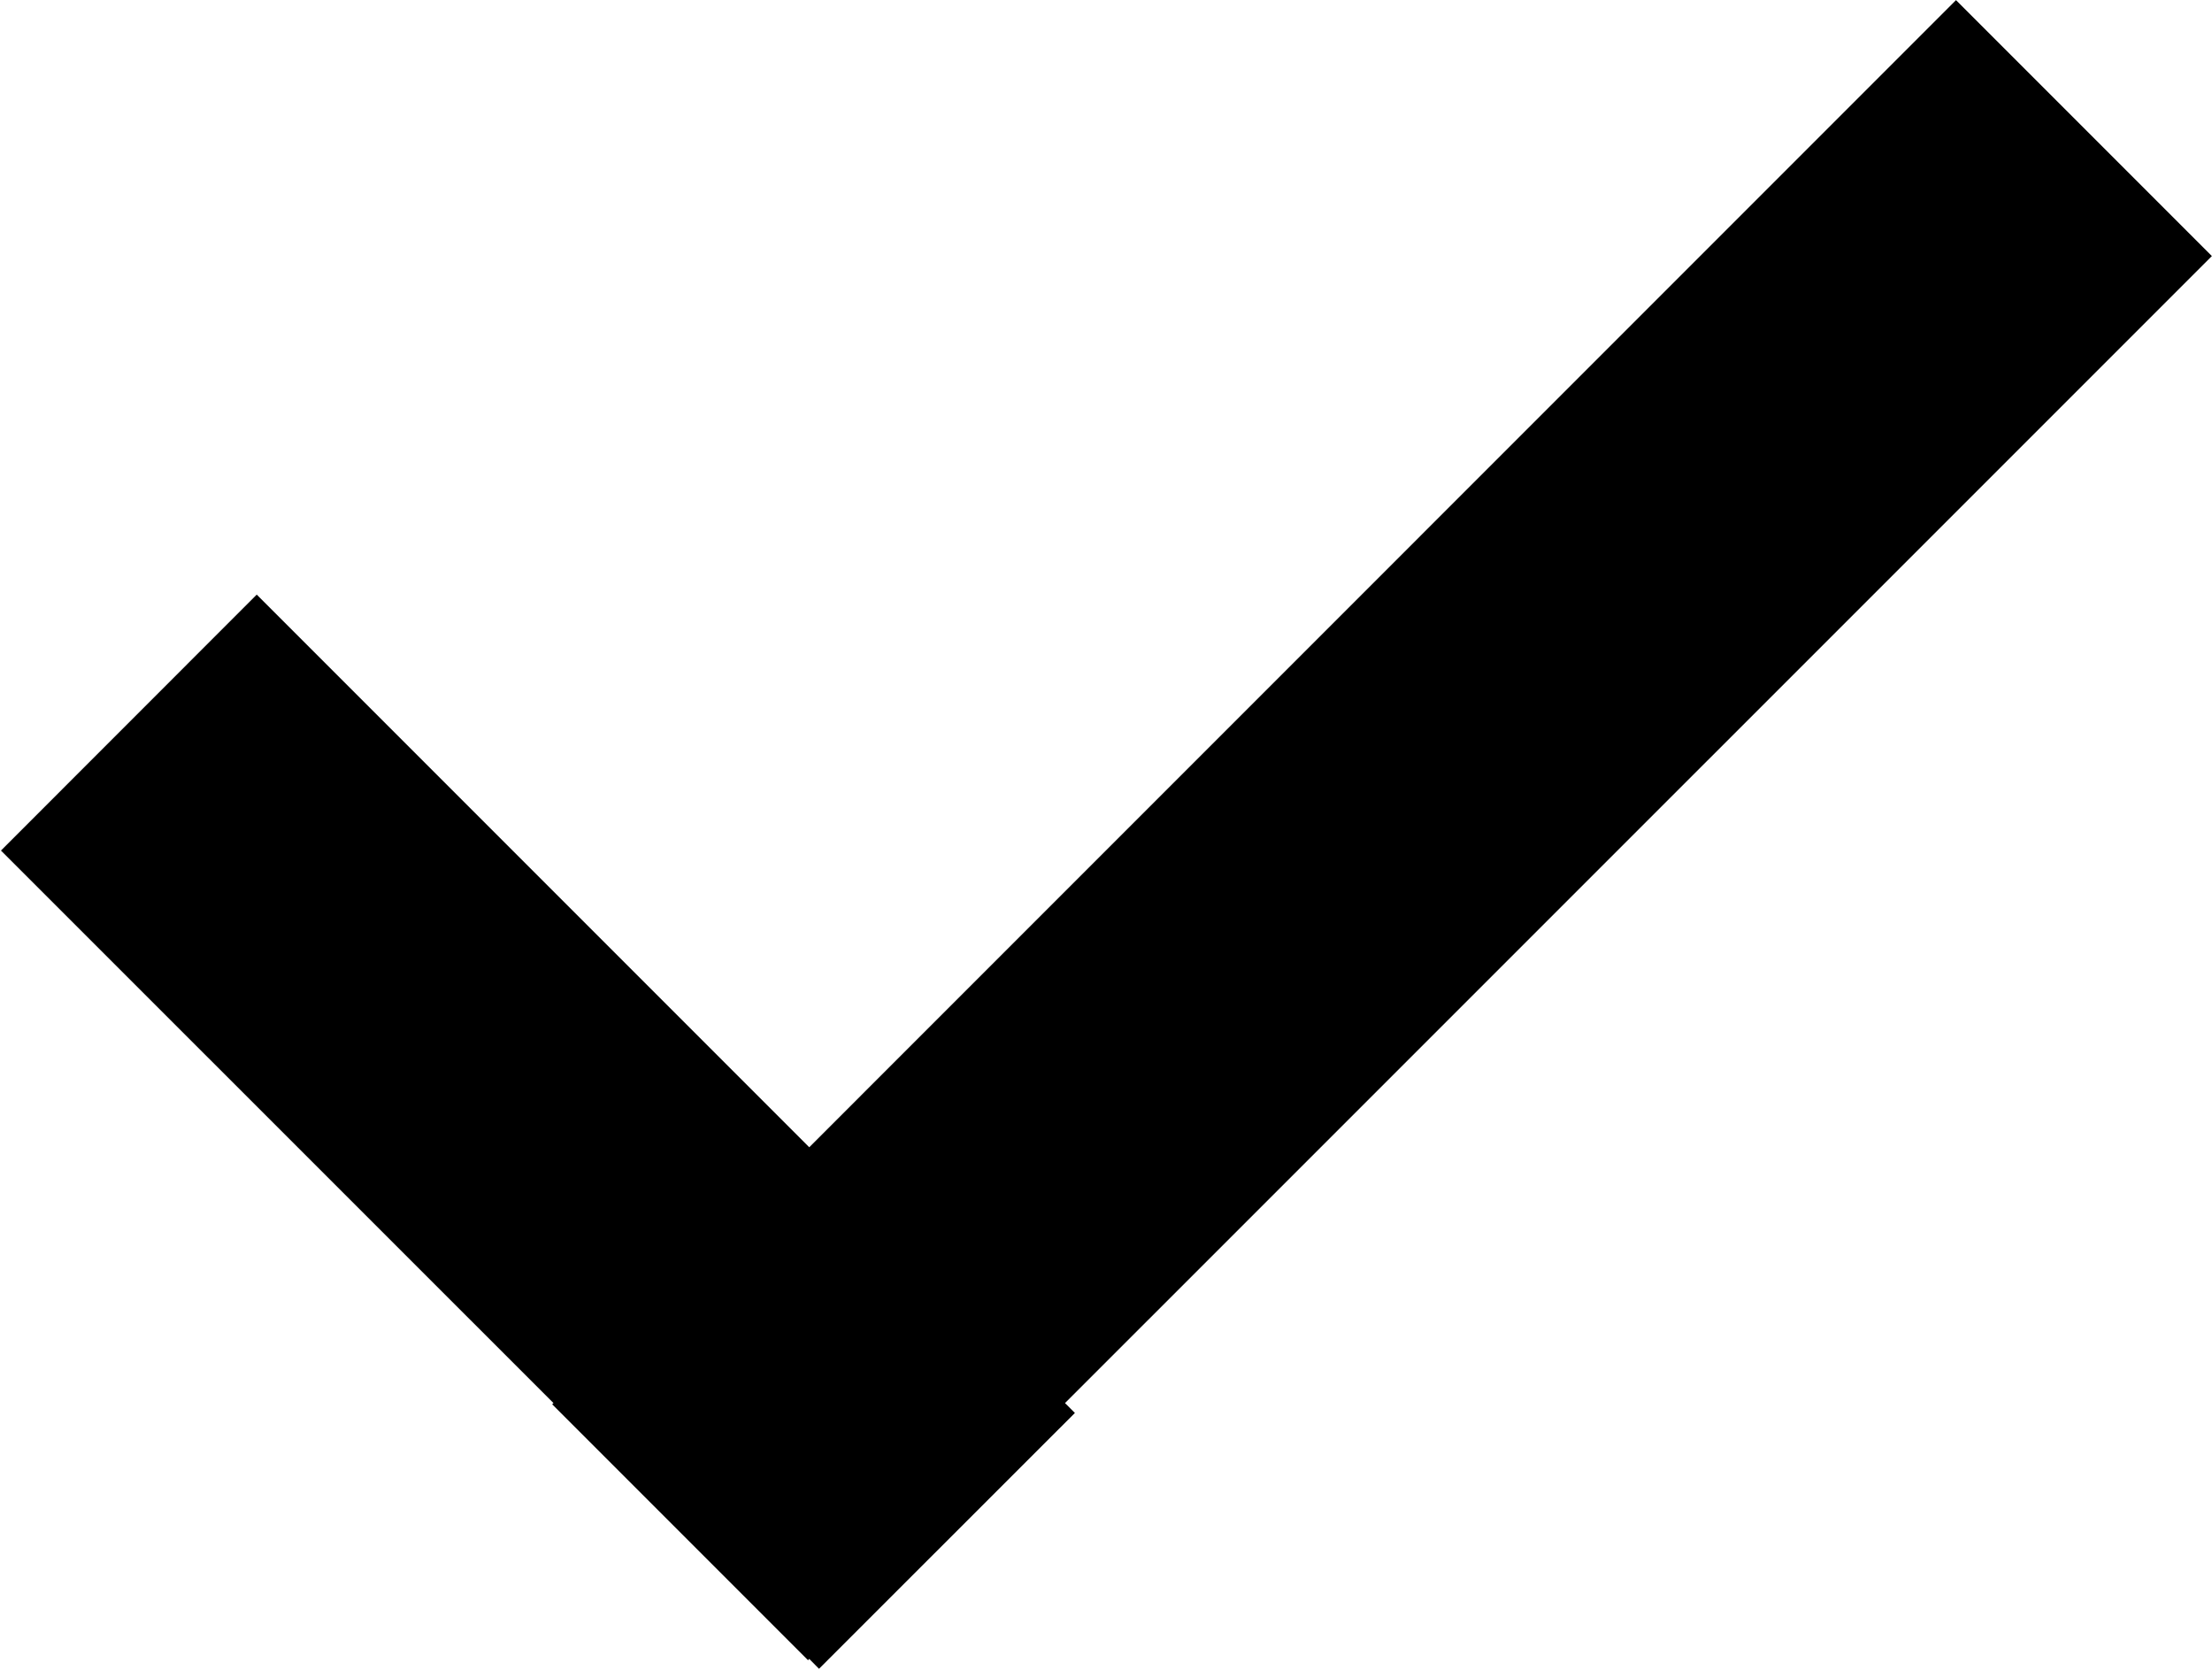 <svg xmlns="http://www.w3.org/2000/svg" xmlns:xlink="http://www.w3.org/1999/xlink" preserveAspectRatio="xMidYMid" width="18.344" height="13.844" viewBox="0 0 18.344 13.844">
  <defs>
    <style>
      .cls-1 {
        fill: #000;
        fill-rule: evenodd;
      }
    </style>
  </defs>
  <path d="M18.343,2.123 L8.832,11.633 L8.914,11.715 L6.792,13.836 L6.711,13.754 L6.701,13.765 L4.579,11.643 L4.590,11.633 L0.008,7.052 L2.129,4.930 L6.711,9.512 L16.221,0.001 L18.343,2.123 Z" class="cls-1"/>
</svg>
